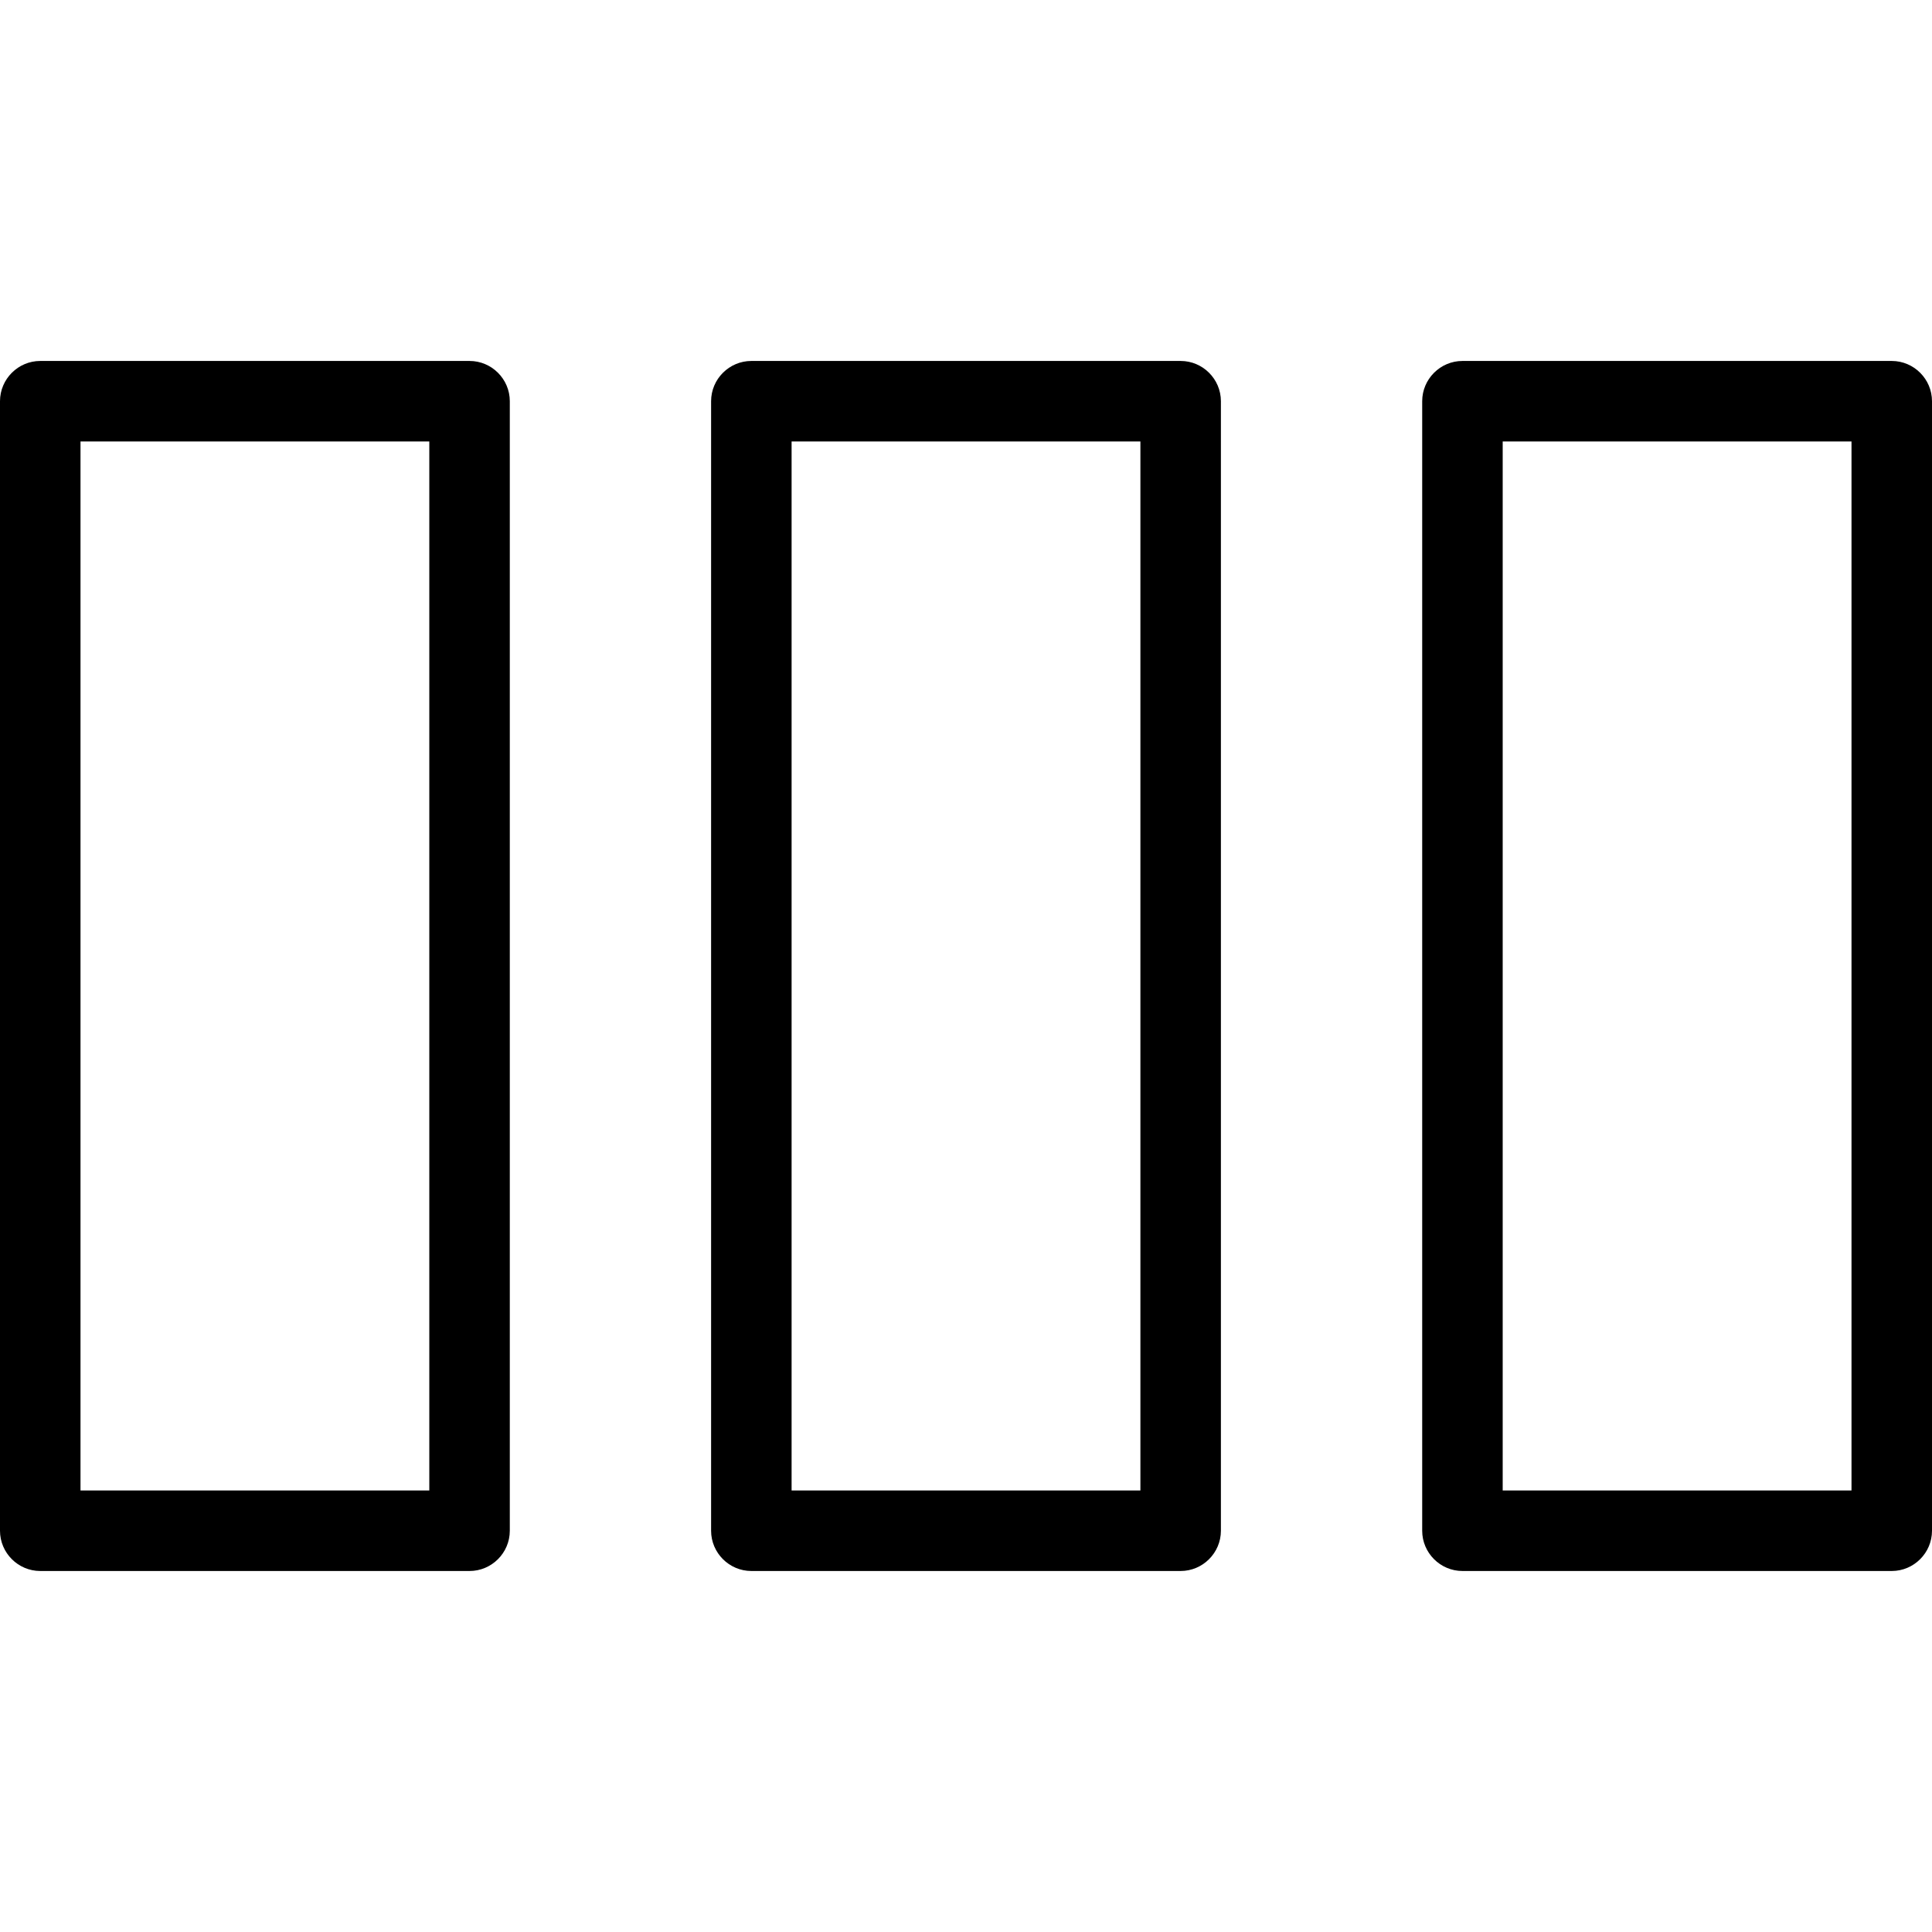<?xml version="1.0" encoding="utf-8"?>
<!-- Generator: Adobe Illustrator 16.0.4, SVG Export Plug-In . SVG Version: 6.00 Build 0)  -->
<!DOCTYPE svg PUBLIC "-//W3C//DTD SVG 1.1//EN" "http://www.w3.org/Graphics/SVG/1.1/DTD/svg11.dtd">
<svg version="1.1" id="Layer_1" xmlns="http://www.w3.org/2000/svg" xmlns:xlink="http://www.w3.org/1999/xlink" x="0px" y="0px"
	 width="48px" height="48px" viewBox="0 0 48 48" enable-background="new 0 0 48 48" xml:space="preserve">
<path d="M10.666,10.968v26.063H2V10.968H10.666 M11.666,8.968H1c-0.55,0-1,0.45-1,1v28.063c0,0.55,0.45,1,1,1h10.666
	c0.55,0,1-0.45,1-1V9.968C12.666,9.418,12.216,8.968,11.666,8.968L11.666,8.968z"/>
<path d="M28.333,10.968v26.063h-8.666V10.968H28.333 M29.333,8.968H18.667c-0.55,0-1,0.45-1,1v28.063c0,0.55,0.45,1,1,1h10.666
	c0.55,0,1-0.45,1-1V9.968C30.333,9.418,29.883,8.968,29.333,8.968L29.333,8.968z"/>
<path d="M46,10.968v26.063h-8.666V10.968H46 M47,8.968H36.334c-0.55,0-1,0.45-1,1v28.063c0,0.55,0.45,1,1,1H47c0.55,0,1-0.45,1-1
	V9.968C48,9.418,47.55,8.968,47,8.968L47,8.968z"/>
</svg>

